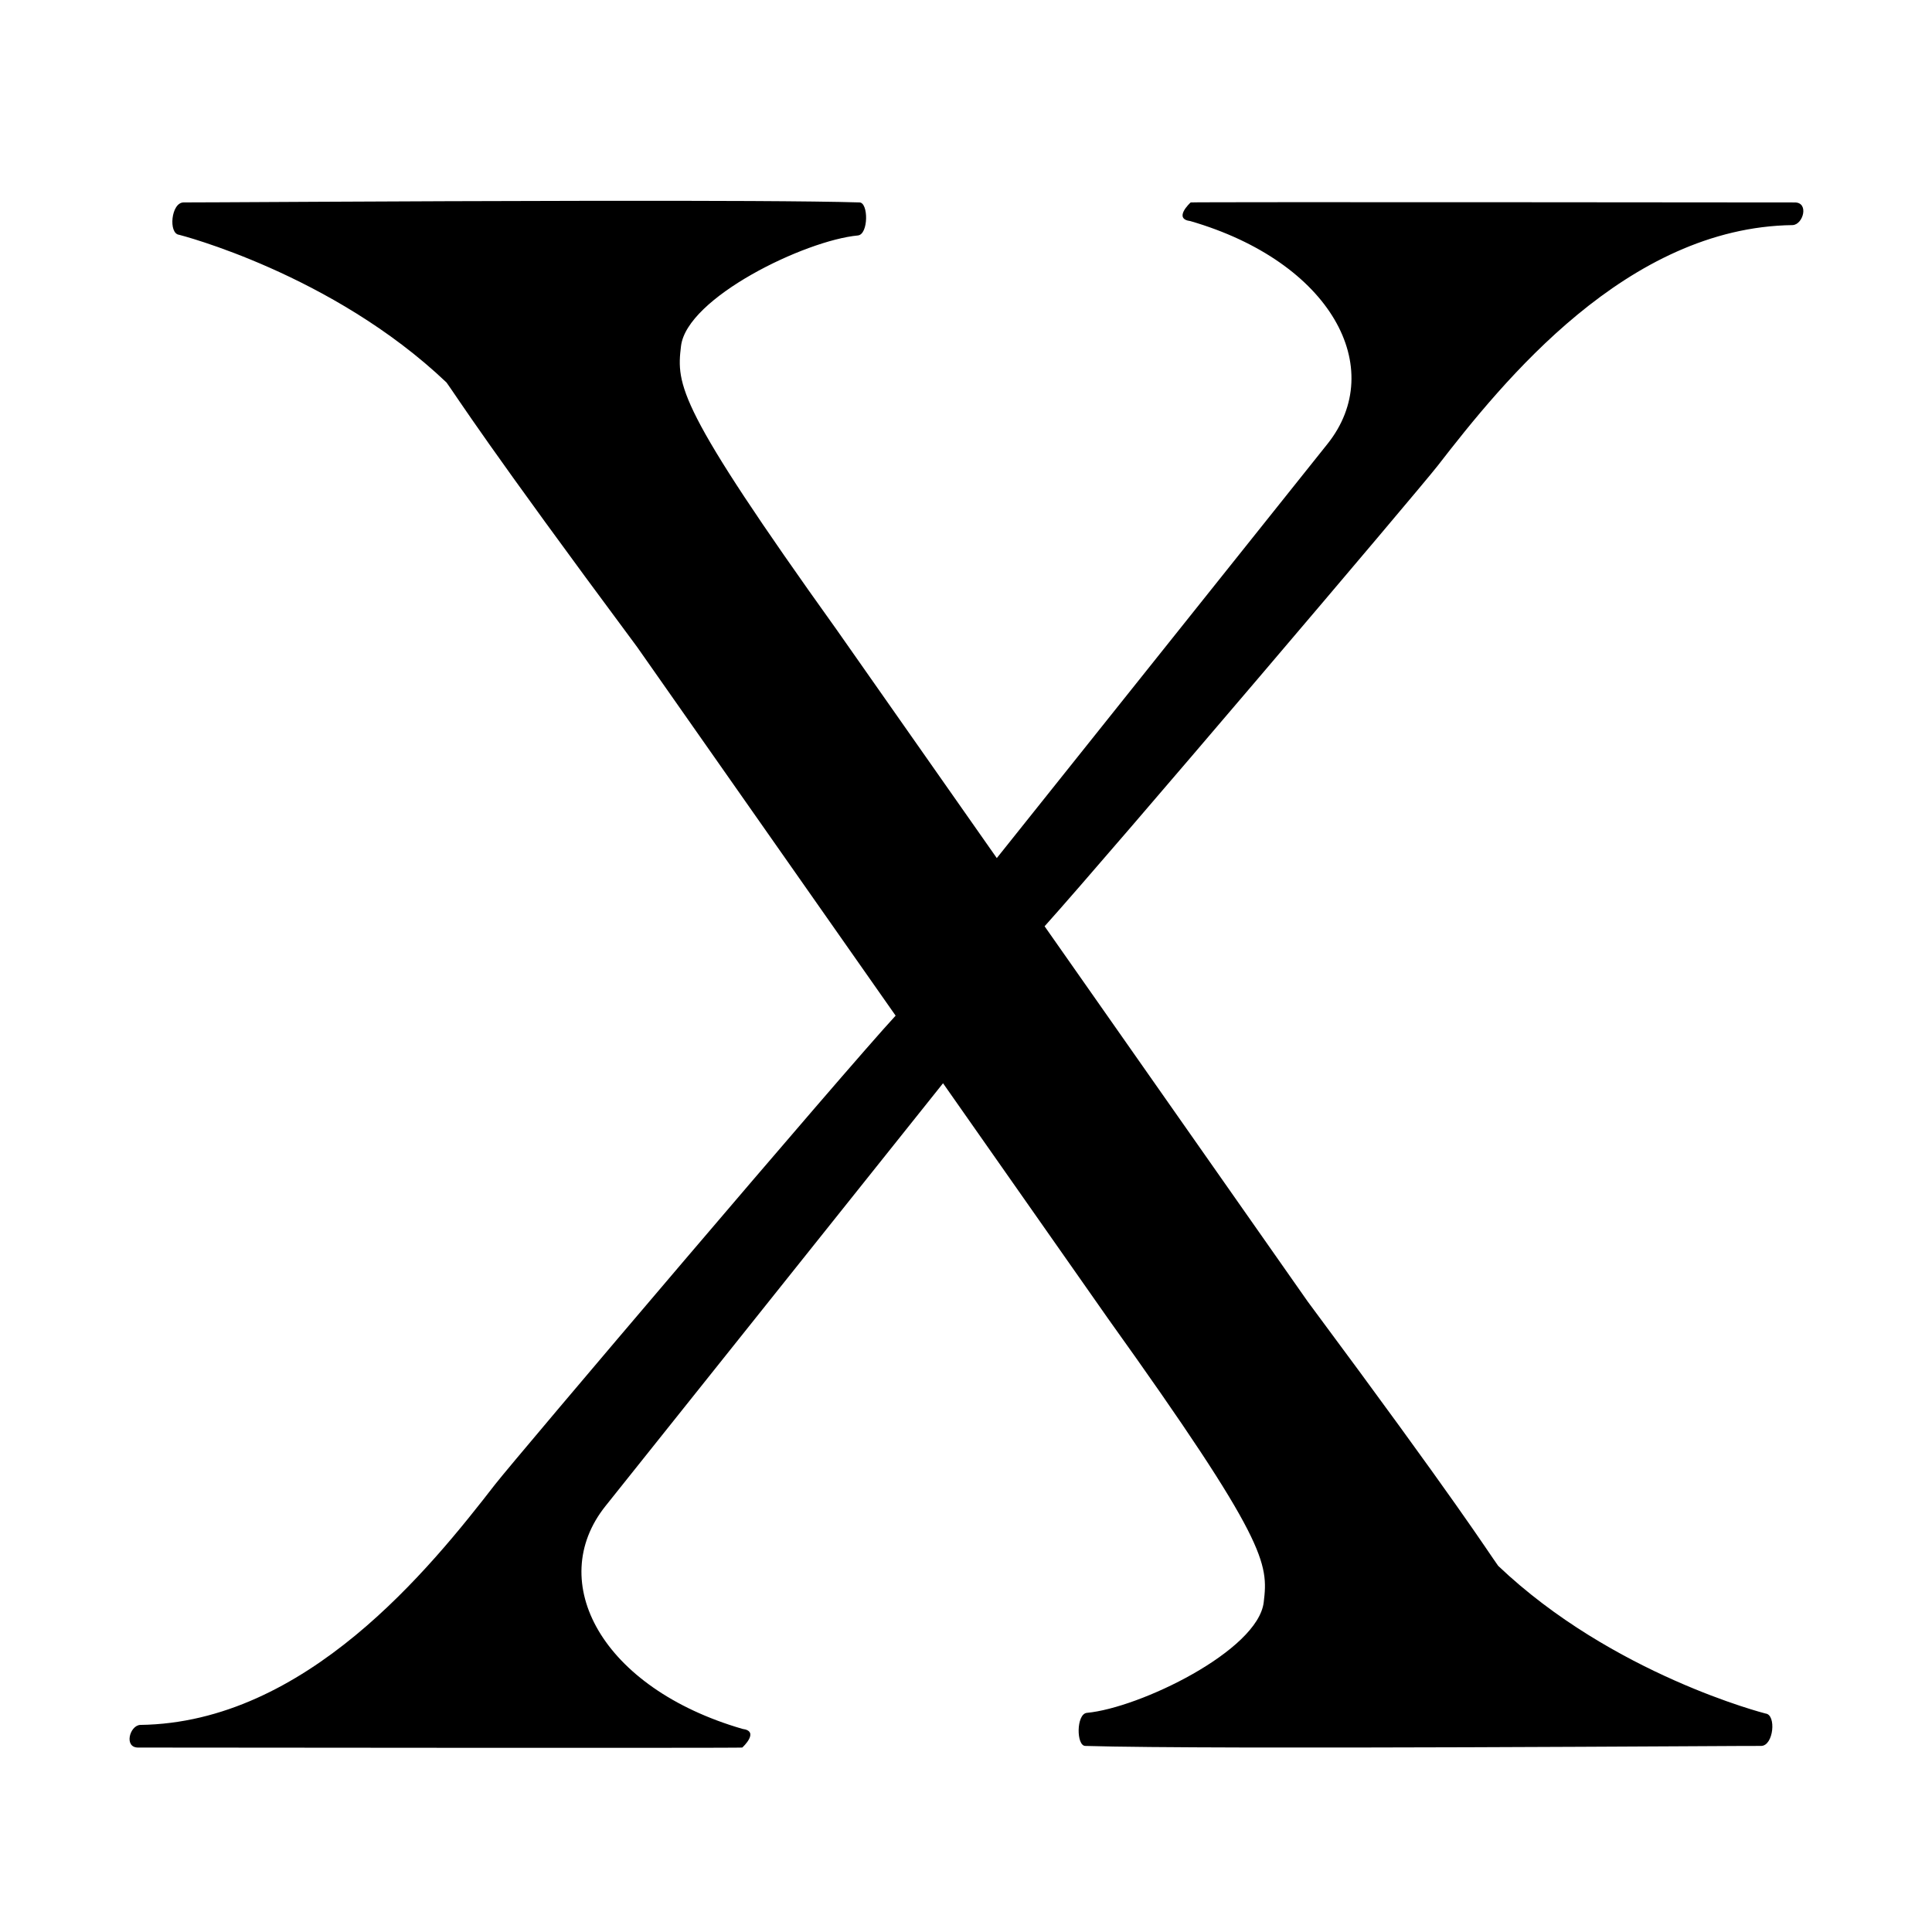 <svg viewBox="0 0 1000 1000"><path d="M306.01 103.943c-98.889.13-209.745.932-210.95.831-6.545 0-7.982 16.178-2.344 16.755 0 0 79.112 20.054 138.405 76.456 6.095 8.5 19.969 30.978 98.595 136.818l133.859 190.896C438.18 553.076 266.388 755.272 256.3 768.285c-33.667 43.441-97.855 123.43-183.733 124.531-5.508.326-8.552 11.818-.99 11.717 0 0 312.282.326 312.608 0 .384-.31 9.164-8.51.13-9.657-72.874-21.145-102.255-76.1-70.922-115.34l174.722-218.847 85.467 121.891c82.501 115.253 82.951 126.585 80.517 146.758-3.025 25.066-64.153 54.689-91.592 57.244-5.475.619-5.475 17.104-.74 17.104 65.203 1.988 347.82-.157 349.75 0 6.544 0 7.985-16.185 2.35-16.759 0 0-79.119-20.05-138.412-76.449-6.094-8.503-19.965-30.978-98.595-136.818L540.68 479.44c34.921-38.875 193.794-225.9 203.486-238.405 33.667-43.438 97.855-123.426 183.733-124.528 5.508-.326 8.552-11.82.994-11.72h-.026c-.062 0-312.243-.326-312.572 0-.385.31-9.171 8.513-.137 9.657 72.874 21.148 102.261 76.107 70.928 115.35L515.94 444.146 433 325.873c-82.502-115.25-82.945-126.578-80.51-146.755 3.028-25.066 64.159-54.698 91.6-57.25 5.47-.619 5.473-17.094.737-17.094-24.45-.743-79.483-.912-138.819-.83z"/></svg>
